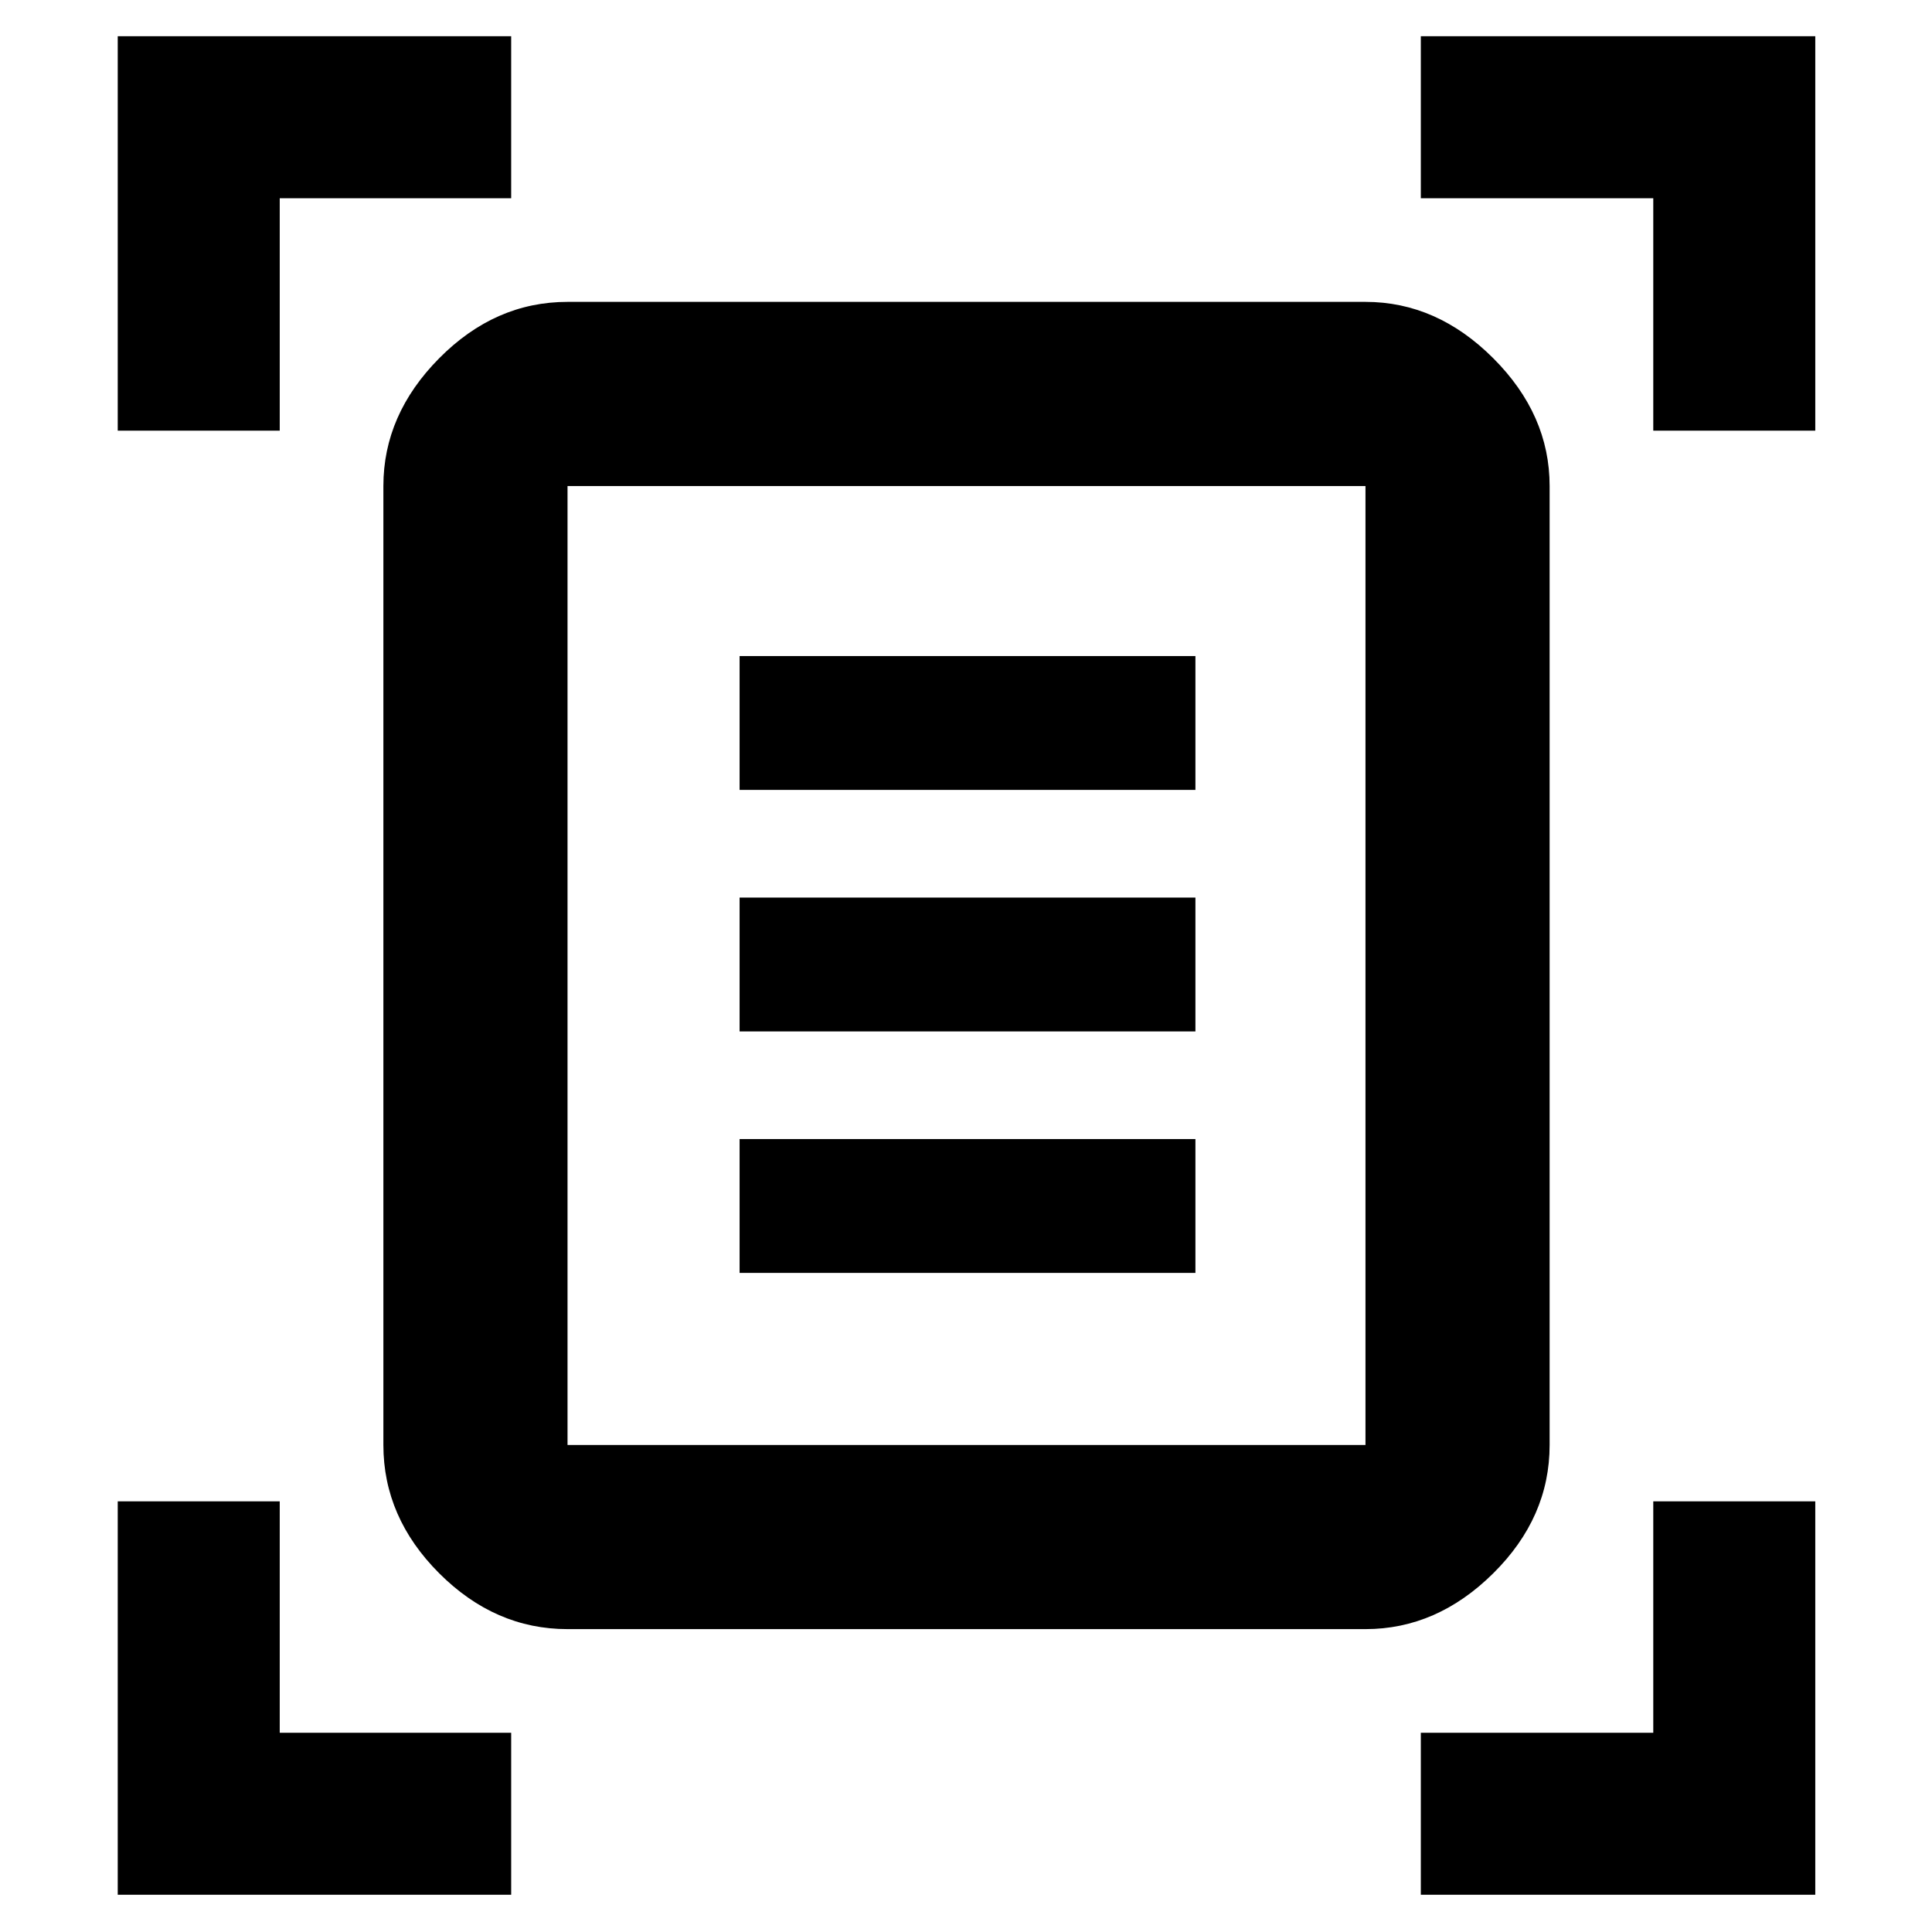 <svg xmlns="http://www.w3.org/2000/svg" height="48" viewBox="0 -960 960 960" width="48"><path d="M58.5-746v-196H254v80.5H139V-746H58.5Zm763 0v-115.5H706V-942h196v196h-80.5ZM58.5-18.5V-214H139v115h115v80.5H58.5Zm647.5 0V-99h115.5v-115H902v195.5H706ZM282-242h396.5v-476.5H282V-242Zm0 91.5q-36.02 0-63.76-27.74Q190.5-205.98 190.5-242v-476.5q0-35.49 27.74-63.49Q245.98-810 282-810h396.5q35.49 0 63.49 28.01 28.01 28 28.01 63.49V-242q0 36.02-28.01 63.76-28 27.74-63.49 27.74H282Zm85.5-417H594V-634H367.5v66.5Zm0 120H594V-514H367.5v66.5Zm0 120H594V-394H367.5v66.5ZM282-242v-476.5V-242Z"/></svg>